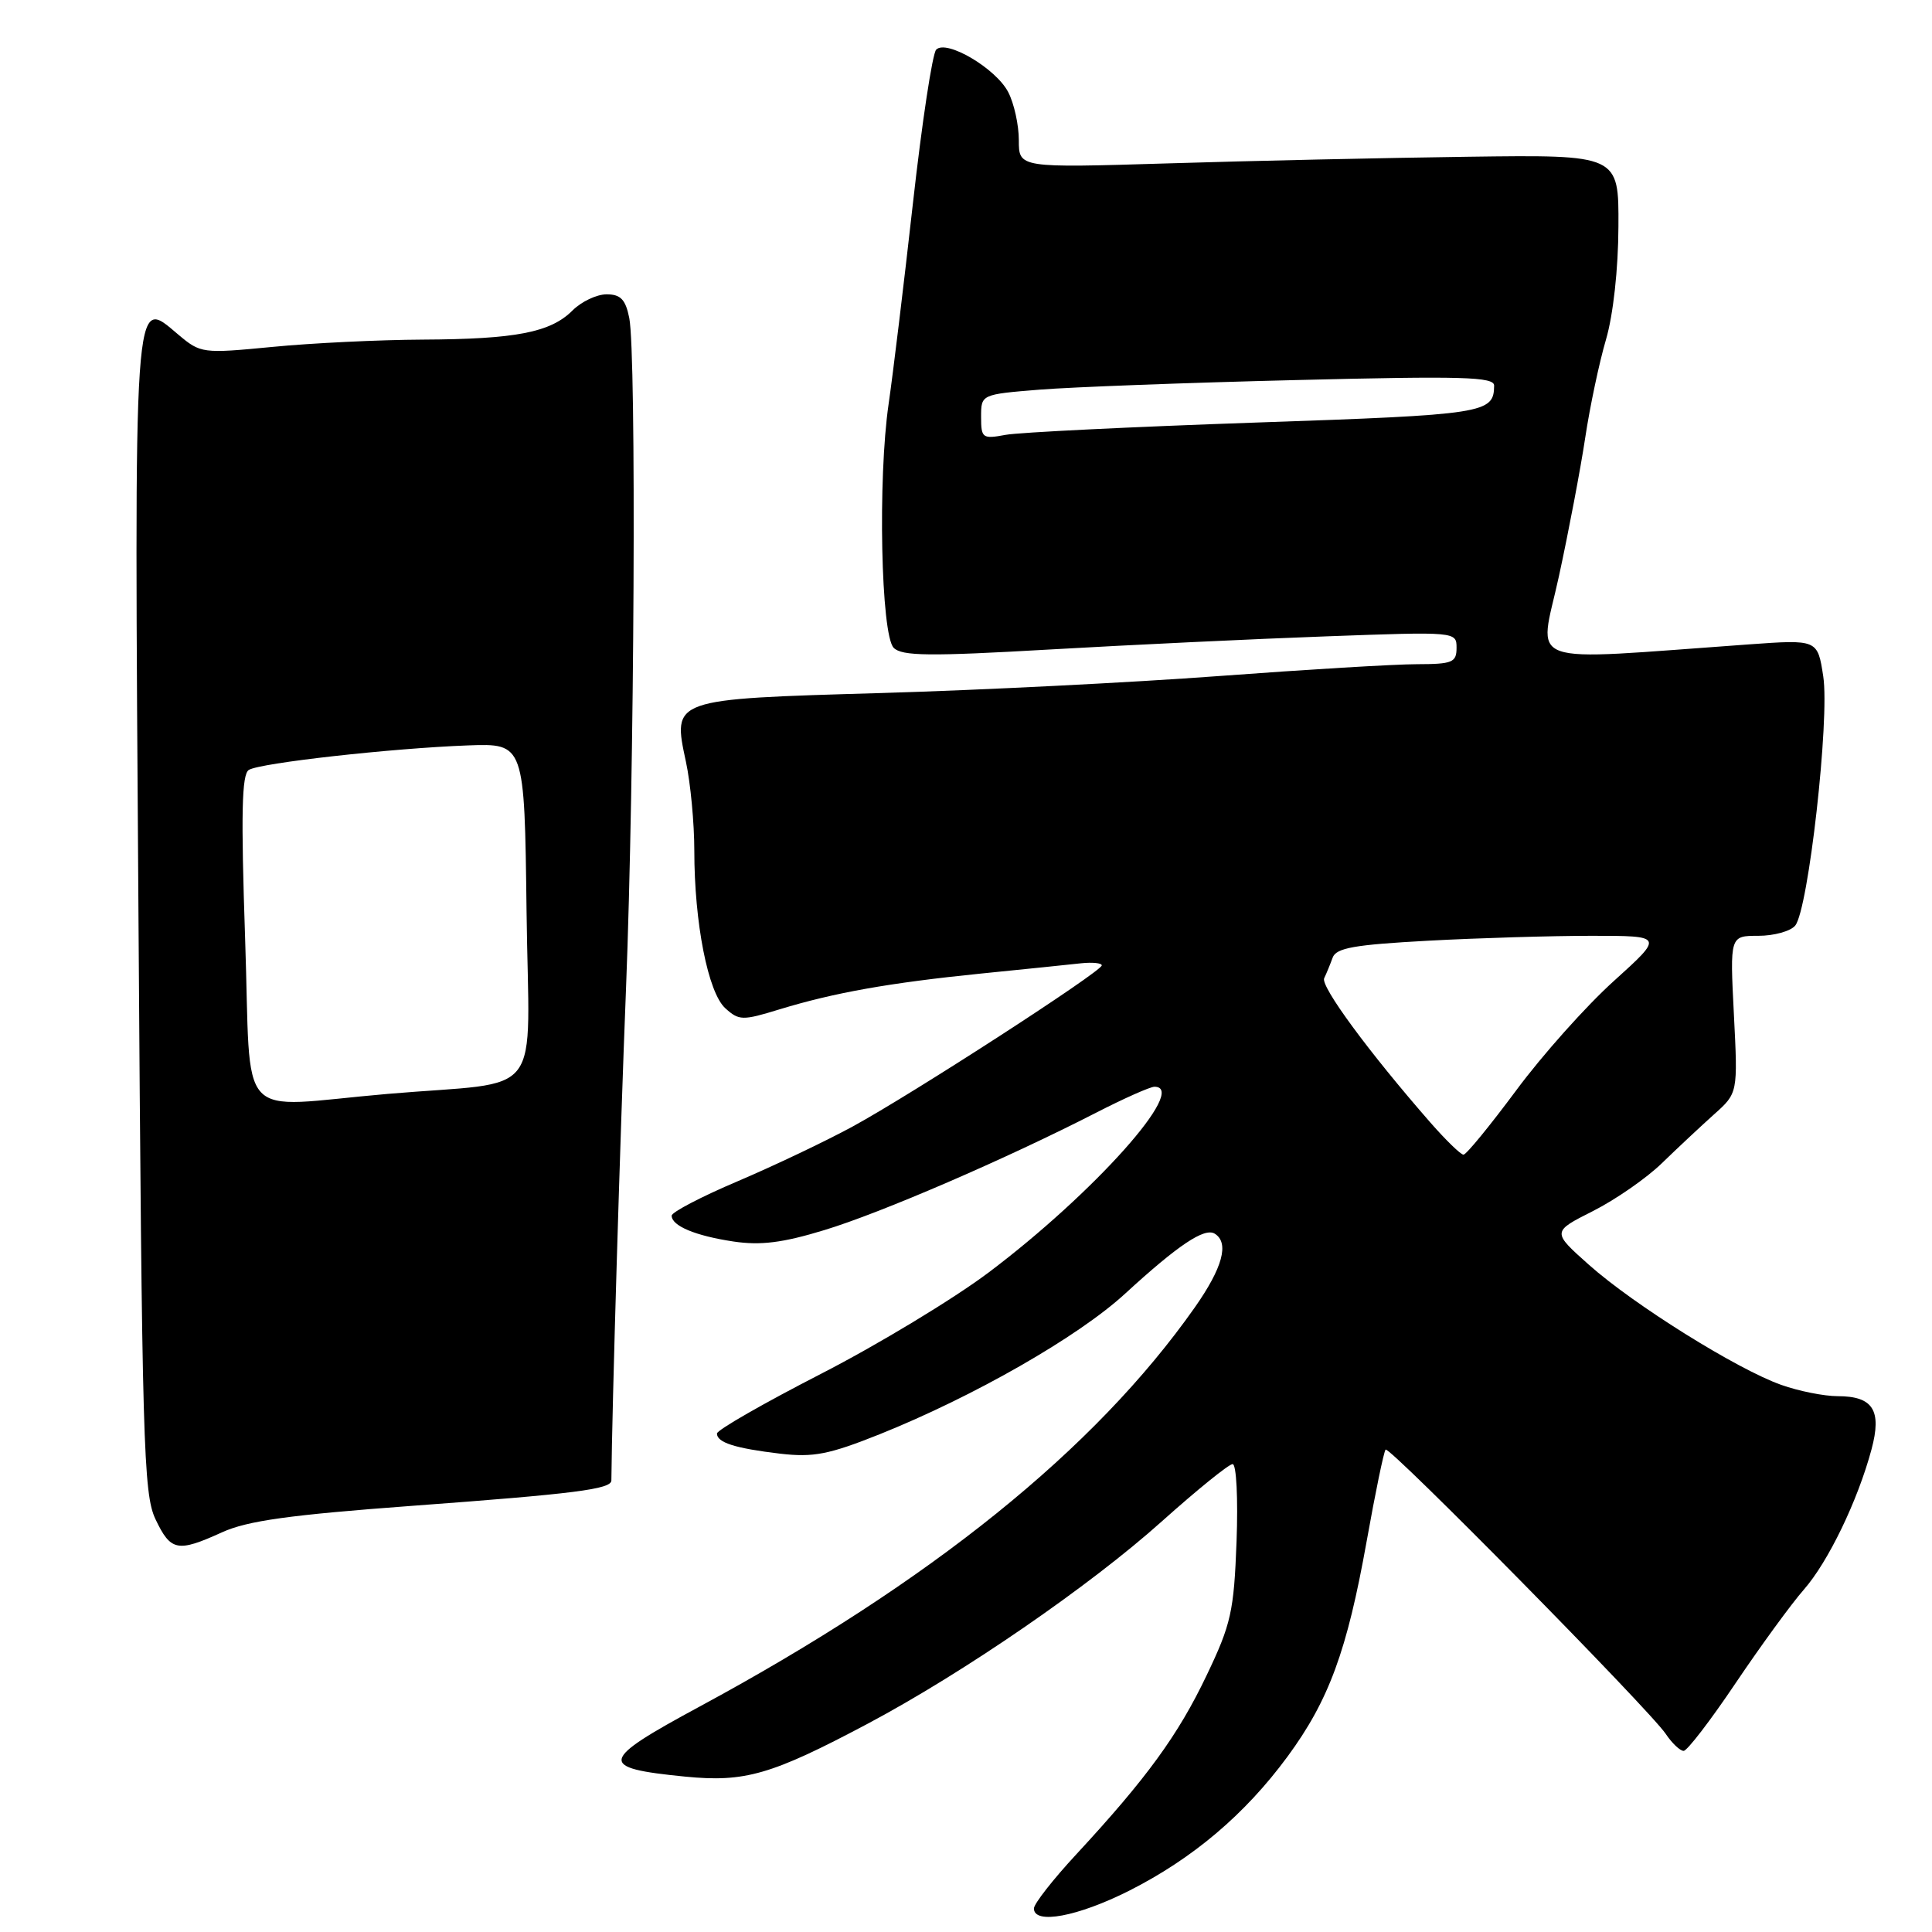<?xml version="1.0" encoding="UTF-8" standalone="no"?>
<!DOCTYPE svg PUBLIC "-//W3C//DTD SVG 1.1//EN" "http://www.w3.org/Graphics/SVG/1.1/DTD/svg11.dtd" >
<svg xmlns="http://www.w3.org/2000/svg" xmlns:xlink="http://www.w3.org/1999/xlink" version="1.1" viewBox="0 0 256 256">
 <g >
 <path fill="currentColor"
d=" M 149.62 250.53 C 158.06 246.26 164.96 240.42 170.60 232.76 C 176.08 225.31 178.49 218.76 181.09 204.22 C 182.24 197.77 183.37 192.31 183.60 192.08 C 184.10 191.57 218.58 226.56 220.72 229.75 C 221.55 230.99 222.62 232.00 223.09 232.00 C 223.56 232.00 226.66 227.96 229.98 223.02 C 233.30 218.09 237.37 212.51 239.02 210.63 C 242.24 206.96 246.15 198.87 247.98 192.07 C 249.38 186.87 248.19 185.00 243.50 185.00 C 241.71 185.00 238.35 184.33 236.04 183.51 C 230.22 181.46 216.52 172.91 210.56 167.61 C 205.63 163.22 205.63 163.22 211.06 160.48 C 214.05 158.97 218.18 156.11 220.22 154.12 C 222.27 152.13 225.37 149.23 227.11 147.67 C 230.28 144.84 230.28 144.84 229.75 134.42 C 229.22 124.00 229.22 124.00 232.99 124.00 C 235.06 124.00 237.26 123.39 237.87 122.65 C 239.62 120.55 242.46 95.28 241.59 89.62 C 240.84 84.73 240.84 84.73 231.67 85.39 C 201.22 87.56 203.92 88.53 206.56 76.38 C 207.86 70.40 209.43 62.12 210.05 58.00 C 210.67 53.88 211.91 48.02 212.80 45.00 C 213.76 41.72 214.43 35.66 214.45 30.00 C 214.50 20.50 214.50 20.50 194.50 20.77 C 183.50 20.92 165.61 21.31 154.75 21.65 C 135.00 22.25 135.00 22.25 135.00 18.58 C 135.00 16.56 134.37 13.69 133.59 12.20 C 131.95 9.05 125.39 5.19 124.05 6.58 C 123.55 7.08 122.16 16.27 120.96 27.00 C 119.76 37.73 118.31 49.65 117.75 53.50 C 116.30 63.40 116.73 84.13 118.42 85.84 C 119.51 86.94 123.16 86.98 139.12 86.06 C 149.78 85.45 166.26 84.66 175.75 84.32 C 192.94 83.69 193.00 83.70 193.00 85.84 C 193.00 87.78 192.46 88.00 187.75 88.01 C 184.86 88.01 173.05 88.72 161.50 89.58 C 149.95 90.44 129.82 91.45 116.78 91.83 C 88.90 92.64 89.10 92.57 90.89 100.94 C 91.50 103.78 92.00 109.08 92.00 112.72 C 92.00 122.29 93.82 131.53 96.11 133.60 C 97.92 135.24 98.39 135.25 103.27 133.75 C 110.55 131.53 117.77 130.24 130.00 129.00 C 135.78 128.42 141.74 127.81 143.25 127.64 C 144.76 127.48 146.00 127.61 145.99 127.92 C 145.97 128.73 120.84 144.99 113.00 149.26 C 109.42 151.21 102.56 154.47 97.75 156.52 C 92.94 158.56 89.00 160.62 89.00 161.08 C 89.00 162.44 92.14 163.75 97.21 164.51 C 100.78 165.04 103.71 164.68 109.21 163.00 C 116.69 160.74 133.28 153.57 145.22 147.45 C 148.92 145.55 152.41 144.00 152.97 144.00 C 157.55 144.00 144.95 158.11 131.00 168.61 C 126.33 172.12 116.31 178.18 108.75 182.06 C 101.19 185.94 95.00 189.49 95.00 189.95 C 95.00 191.15 97.41 191.91 103.38 192.62 C 107.79 193.13 109.83 192.73 116.55 190.05 C 129.04 185.04 142.88 177.12 149.08 171.42 C 156.10 164.98 159.60 162.63 160.96 163.47 C 162.91 164.68 162.01 167.98 158.31 173.25 C 145.08 192.06 123.33 209.59 92.72 226.12 C 79.35 233.34 79.16 234.26 90.78 235.41 C 98.71 236.19 102.20 235.18 114.96 228.41 C 127.65 221.67 144.40 210.15 153.96 201.58 C 158.62 197.41 162.83 194.00 163.33 194.00 C 163.83 194.00 164.06 198.56 163.85 204.25 C 163.50 213.53 163.13 215.21 159.88 222.00 C 156.11 229.91 151.93 235.64 142.65 245.67 C 139.54 249.02 137.00 252.27 137.00 252.88 C 137.00 255.05 142.81 253.96 149.62 250.53 Z  M 29.42 203.04 C 32.77 201.51 38.40 200.73 54.62 199.53 C 76.14 197.94 81.00 197.33 81.01 196.17 C 81.09 186.74 82.18 150.32 82.95 131.00 C 84.07 102.62 84.34 46.97 83.38 42.13 C 82.89 39.68 82.23 39.00 80.38 39.00 C 79.07 39.00 77.04 39.96 75.86 41.14 C 72.95 44.05 68.36 44.94 56.00 45.00 C 50.22 45.03 41.26 45.46 36.07 45.97 C 26.82 46.86 26.59 46.83 23.63 44.34 C 17.63 39.29 17.77 37.14 18.35 121.57 C 18.82 191.40 19.00 197.94 20.61 201.32 C 22.63 205.55 23.52 205.72 29.42 203.04 Z  M 189.54 148.75 C 181.39 139.43 174.95 130.68 175.46 129.62 C 175.76 129.00 176.26 127.78 176.58 126.90 C 177.04 125.60 179.46 125.18 189.23 124.65 C 195.88 124.29 205.62 124.00 210.89 124.00 C 220.47 124.00 220.47 124.00 213.83 130.00 C 210.18 133.29 204.35 139.82 200.89 144.50 C 197.42 149.17 194.29 153.00 193.92 153.00 C 193.56 153.00 191.59 151.09 189.54 148.75 Z  M 130.00 55.24 C 130.00 52.26 130.00 52.26 137.75 51.63 C 142.01 51.29 157.31 50.71 171.75 50.36 C 193.86 49.81 198.00 49.93 197.98 51.10 C 197.94 54.77 196.82 54.95 166.45 55.99 C 149.98 56.56 135.04 57.29 133.25 57.62 C 130.18 58.19 130.00 58.06 130.00 55.24 Z  M 32.48 124.39 C 31.92 107.82 32.03 102.60 32.97 102.02 C 34.47 101.09 51.88 99.15 62.00 98.77 C 69.50 98.50 69.50 98.50 69.77 120.70 C 70.08 146.30 72.49 143.13 51.34 144.95 C 30.88 146.71 33.34 149.39 32.48 124.39 Z "/>
</g>
</svg>